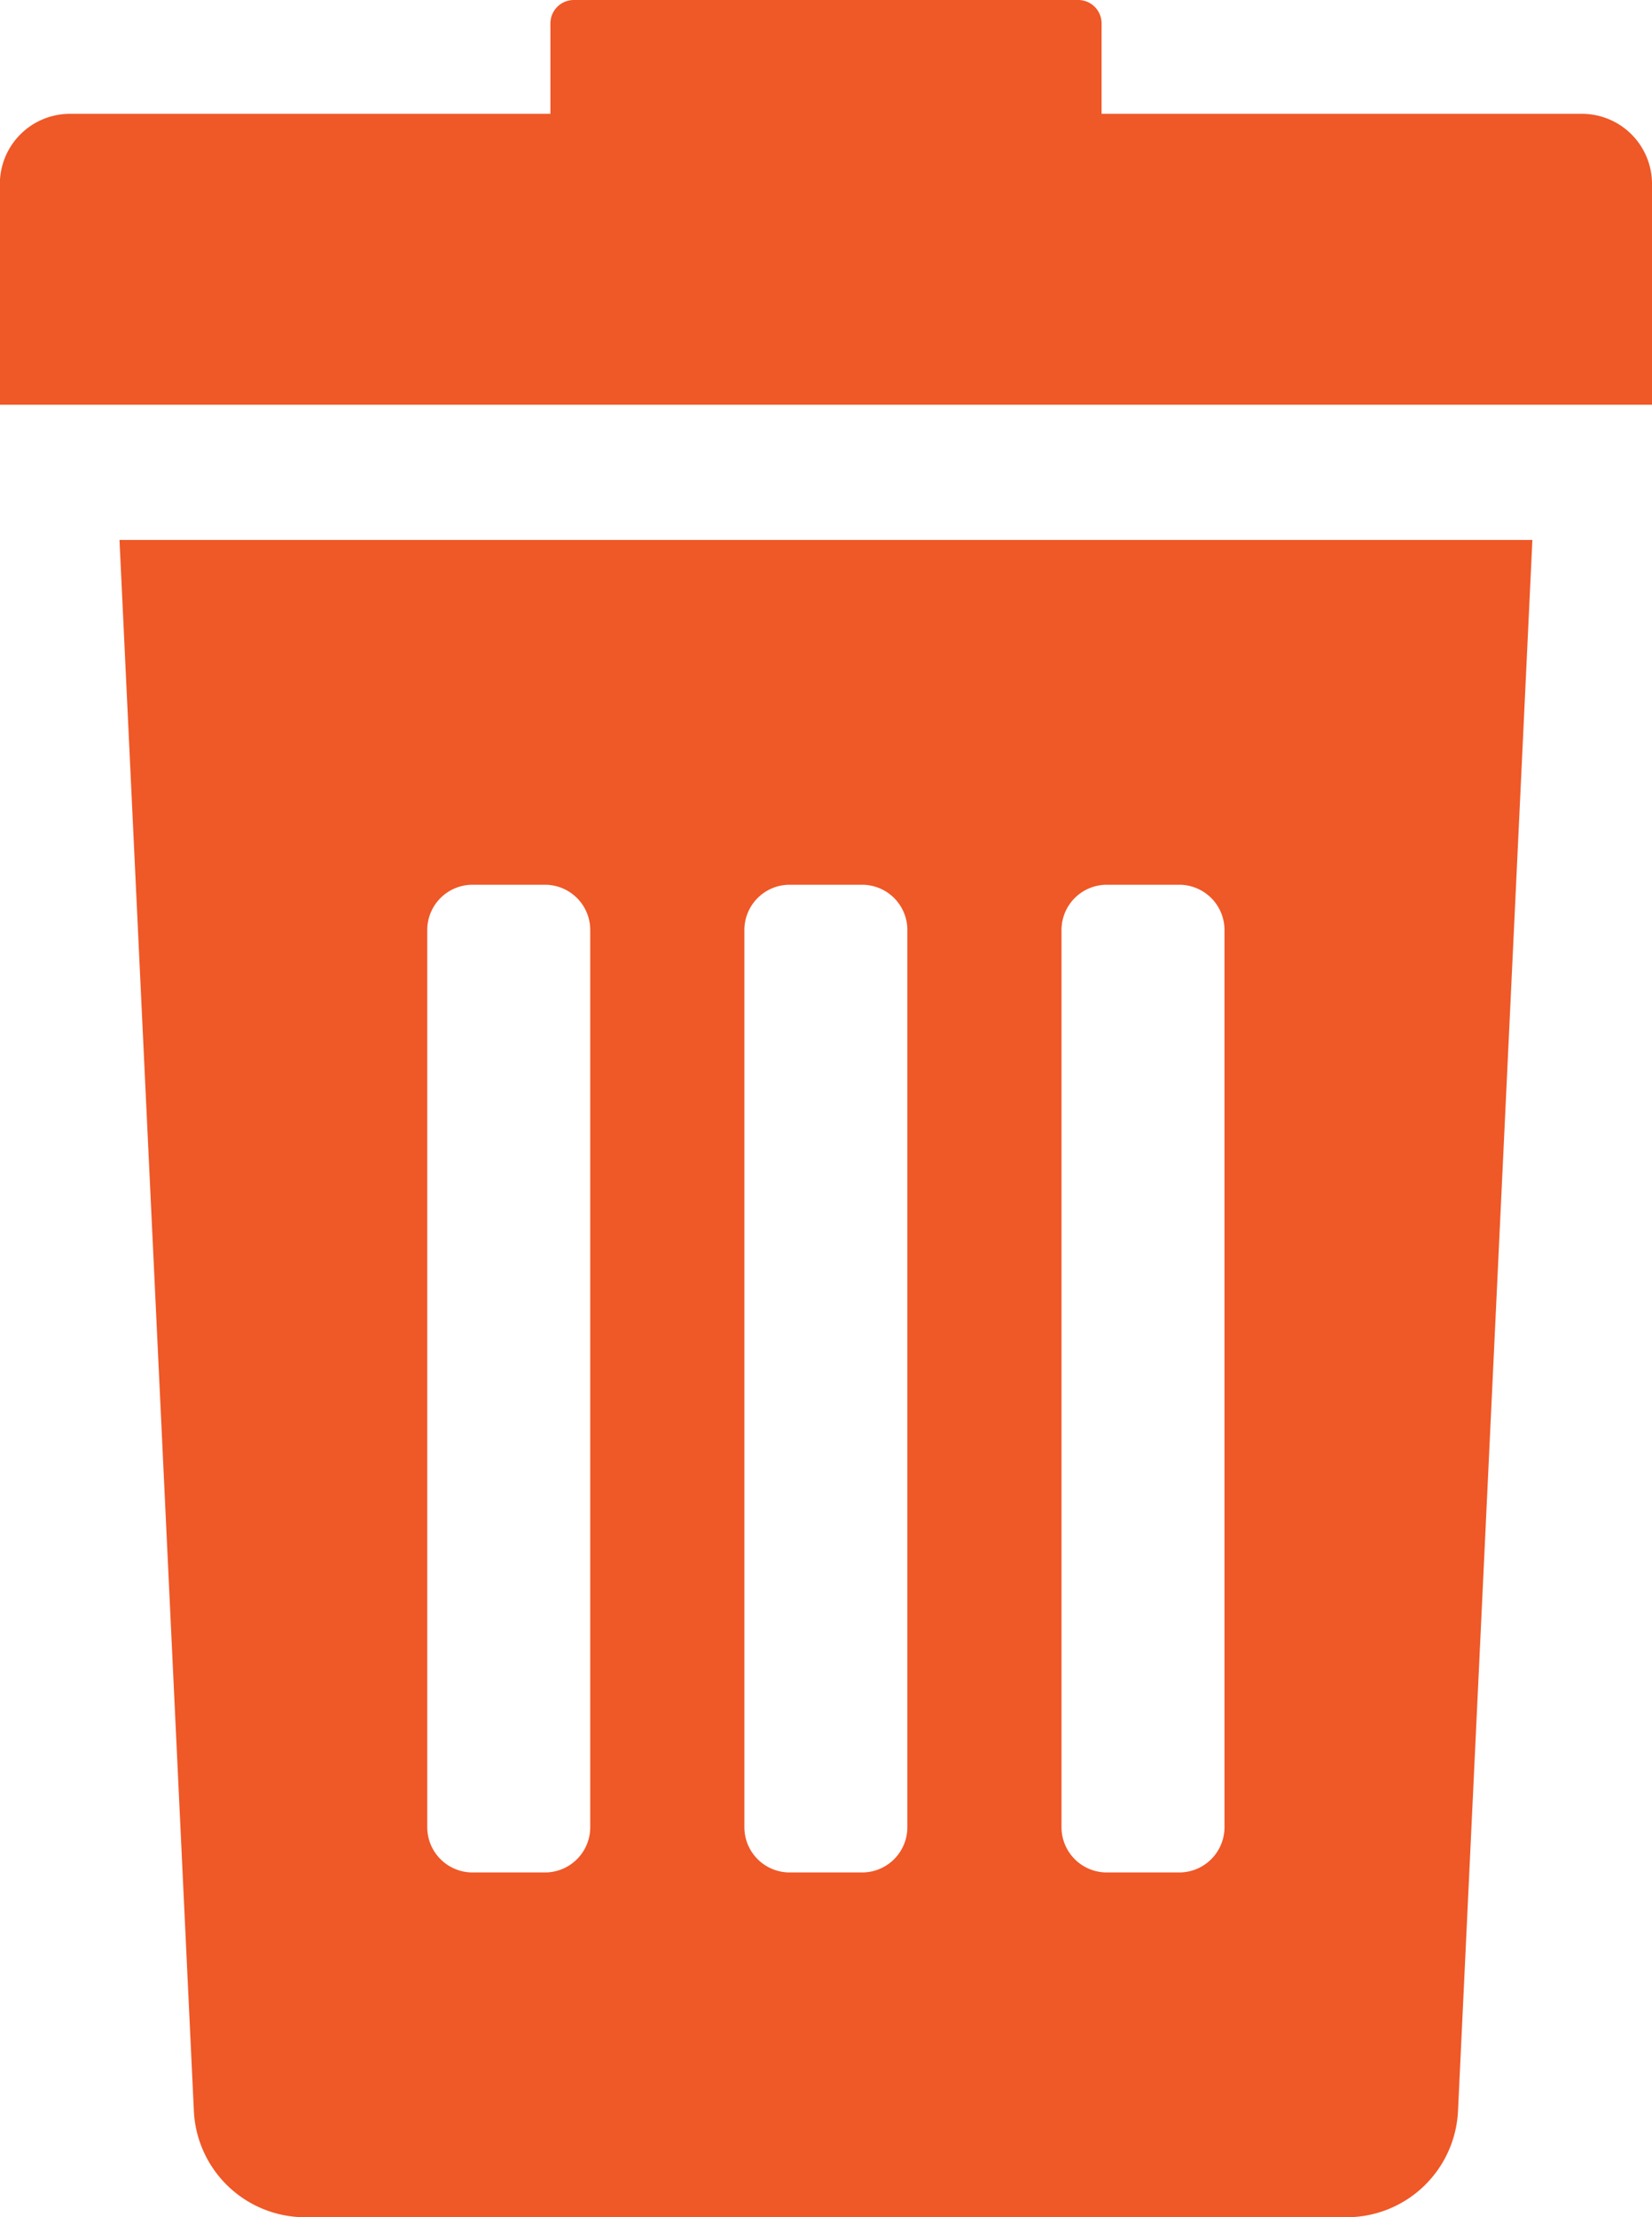 <svg xmlns="http://www.w3.org/2000/svg" width="13.065" height="17.53" viewBox="0 0 13.065 17.53"><defs><style>.a{fill:#ef5827;}</style></defs><g transform="translate(-52.016 0)"><g transform="translate(52.016)"><path class="a" d="M74.631,111.884a.882.882,0,0,0,.881.845h8.236a.882.882,0,0,0,.881-.845l.588-12.416H74.043Zm6.862-9.332a.358.358,0,0,1,.358-.358h.573a.358.358,0,0,1,.358.358v7.093a.358.358,0,0,1-.358.358h-.573a.358.358,0,0,1-.358-.358Zm-2.508,0a.358.358,0,0,1,.358-.358h.573a.358.358,0,0,1,.358.358v7.093a.358.358,0,0,1-.358.358h-.573a.358.358,0,0,1-.358-.358v-7.093Zm-2.508,0a.358.358,0,0,1,.358-.358h.573a.358.358,0,0,1,.358.358v7.093a.358.358,0,0,1-.358.358h-.573a.358.358,0,0,1-.358-.358Z" transform="translate(-73.098 -95.199)"/><path class="a" d="M64.528.9h-3.8V.185A.185.185,0,0,0,60.544,0h-3.99a.185.185,0,0,0-.185.185V.9h-3.8a.554.554,0,0,0-.554.554V3.2H65.081V1.457A.554.554,0,0,0,64.528.9Z" transform="translate(-52.016)"/></g></g></svg>